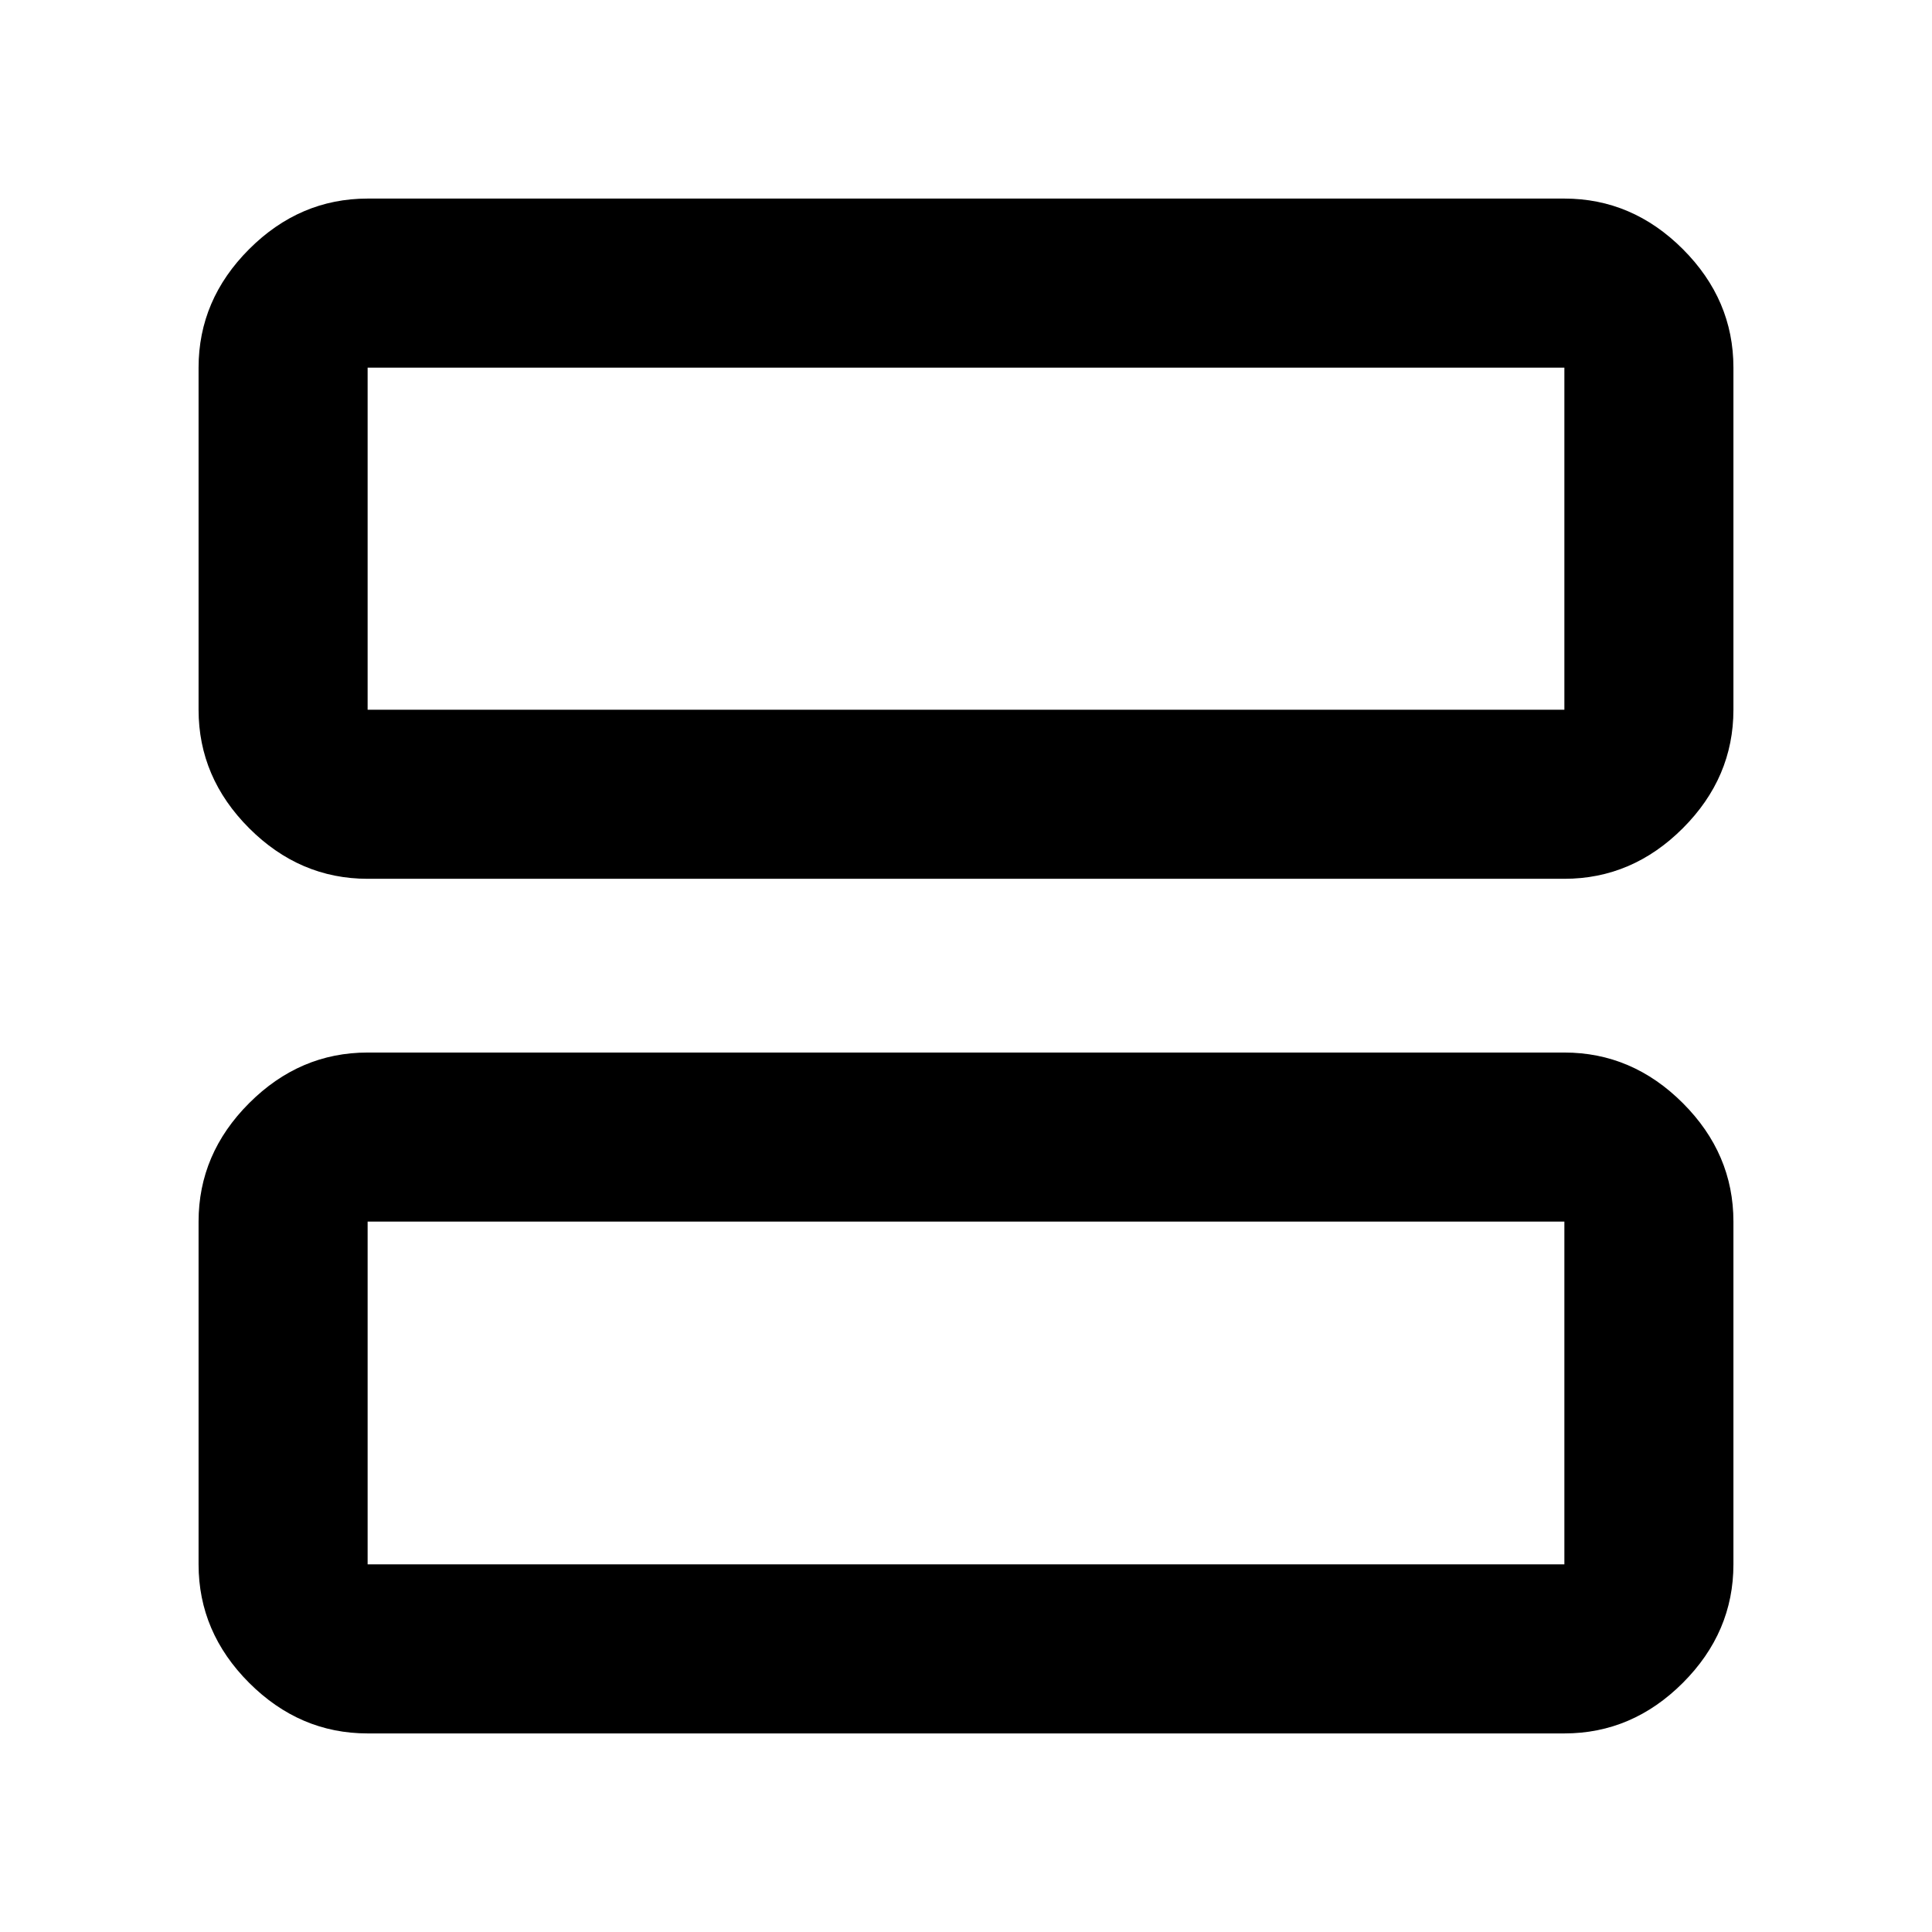 <svg xmlns="http://www.w3.org/2000/svg" height="40" viewBox="0 -960 960 960" width="40"><path d="M182.67-523.33q-33.73 0-58.87-25.14-25.13-25.14-25.13-58.86v-170q0-33.73 25.13-58.87 25.14-25.13 58.87-25.13h594.66q33.73 0 58.87 25.13 25.13 25.14 25.13 58.87v170q0 33.72-25.13 58.86-25.14 25.14-58.87 25.14H182.67Zm0-84h594.66v-170H182.67v170Zm0 508.66q-33.73 0-58.87-25.13-25.13-25.14-25.13-58.87V-353q0-33.73 25.13-58.86Q148.94-437 182.67-437h594.66q33.73 0 58.87 25.14 25.13 25.13 25.13 58.86v170.33q0 33.73-25.13 58.87-25.14 25.13-58.87 25.13H182.67Zm0-84h594.66V-353H182.67v170.33Zm0-424.66v-170 170Zm0 424.66V-353v170.33Z"/></svg>